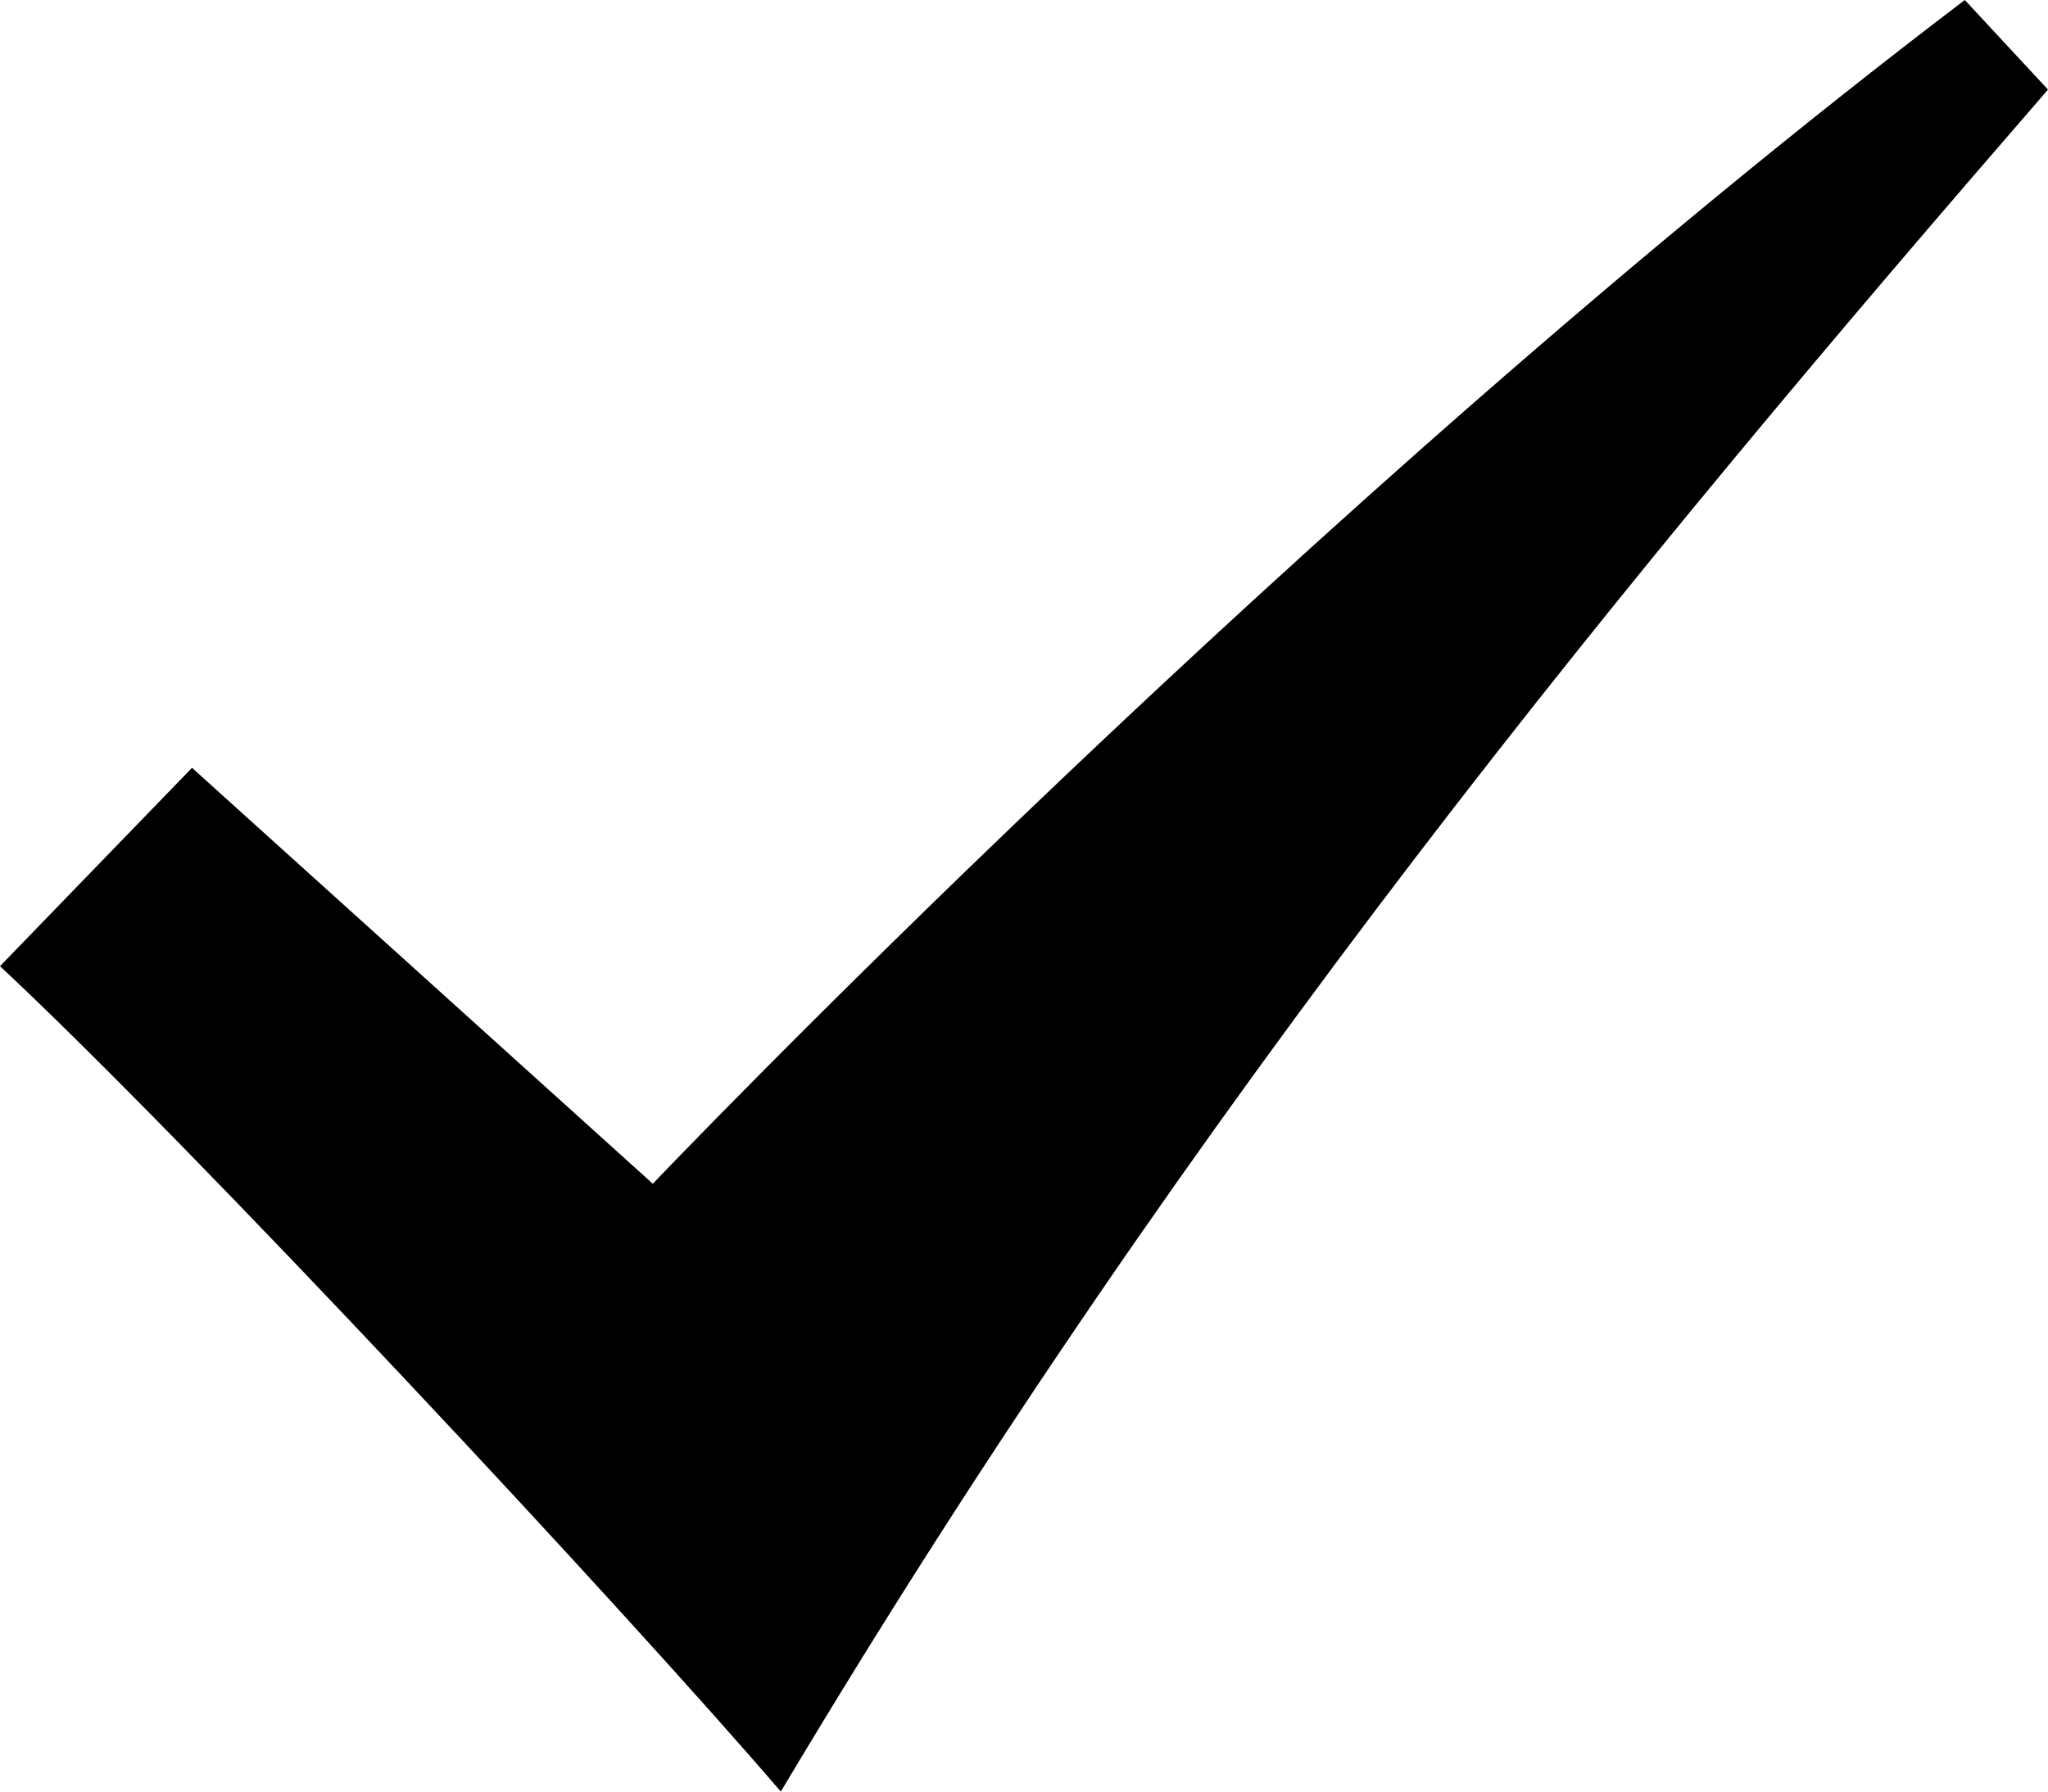 <?xml version="1.0" encoding="utf-8"?>
<!-- Generator: Adobe Illustrator 18.1.0, SVG Export Plug-In . SVG Version: 6.00 Build 0)  -->
<!DOCTYPE svg PUBLIC "-//W3C//DTD SVG 1.1//EN" "http://www.w3.org/Graphics/SVG/1.1/DTD/svg11.dtd">
<svg version="1.1" id="Layer_1" xmlns="http://www.w3.org/2000/svg" xmlns:xlink="http://www.w3.org/1999/xlink" x="0px" y="0px"
	 viewBox="0 0 32 28" enable-background="new 0 0 32 28" xml:space="preserve">
<path d="M30.7,0C20.3,7.9,10.2,18.5,10.2,18.5L3,12l-3,3.1C3,17.9,9.8,25.2,12.2,28C18.7,17.1,25.5,8.9,32,1.4L30.7,0z"/>
</svg>

